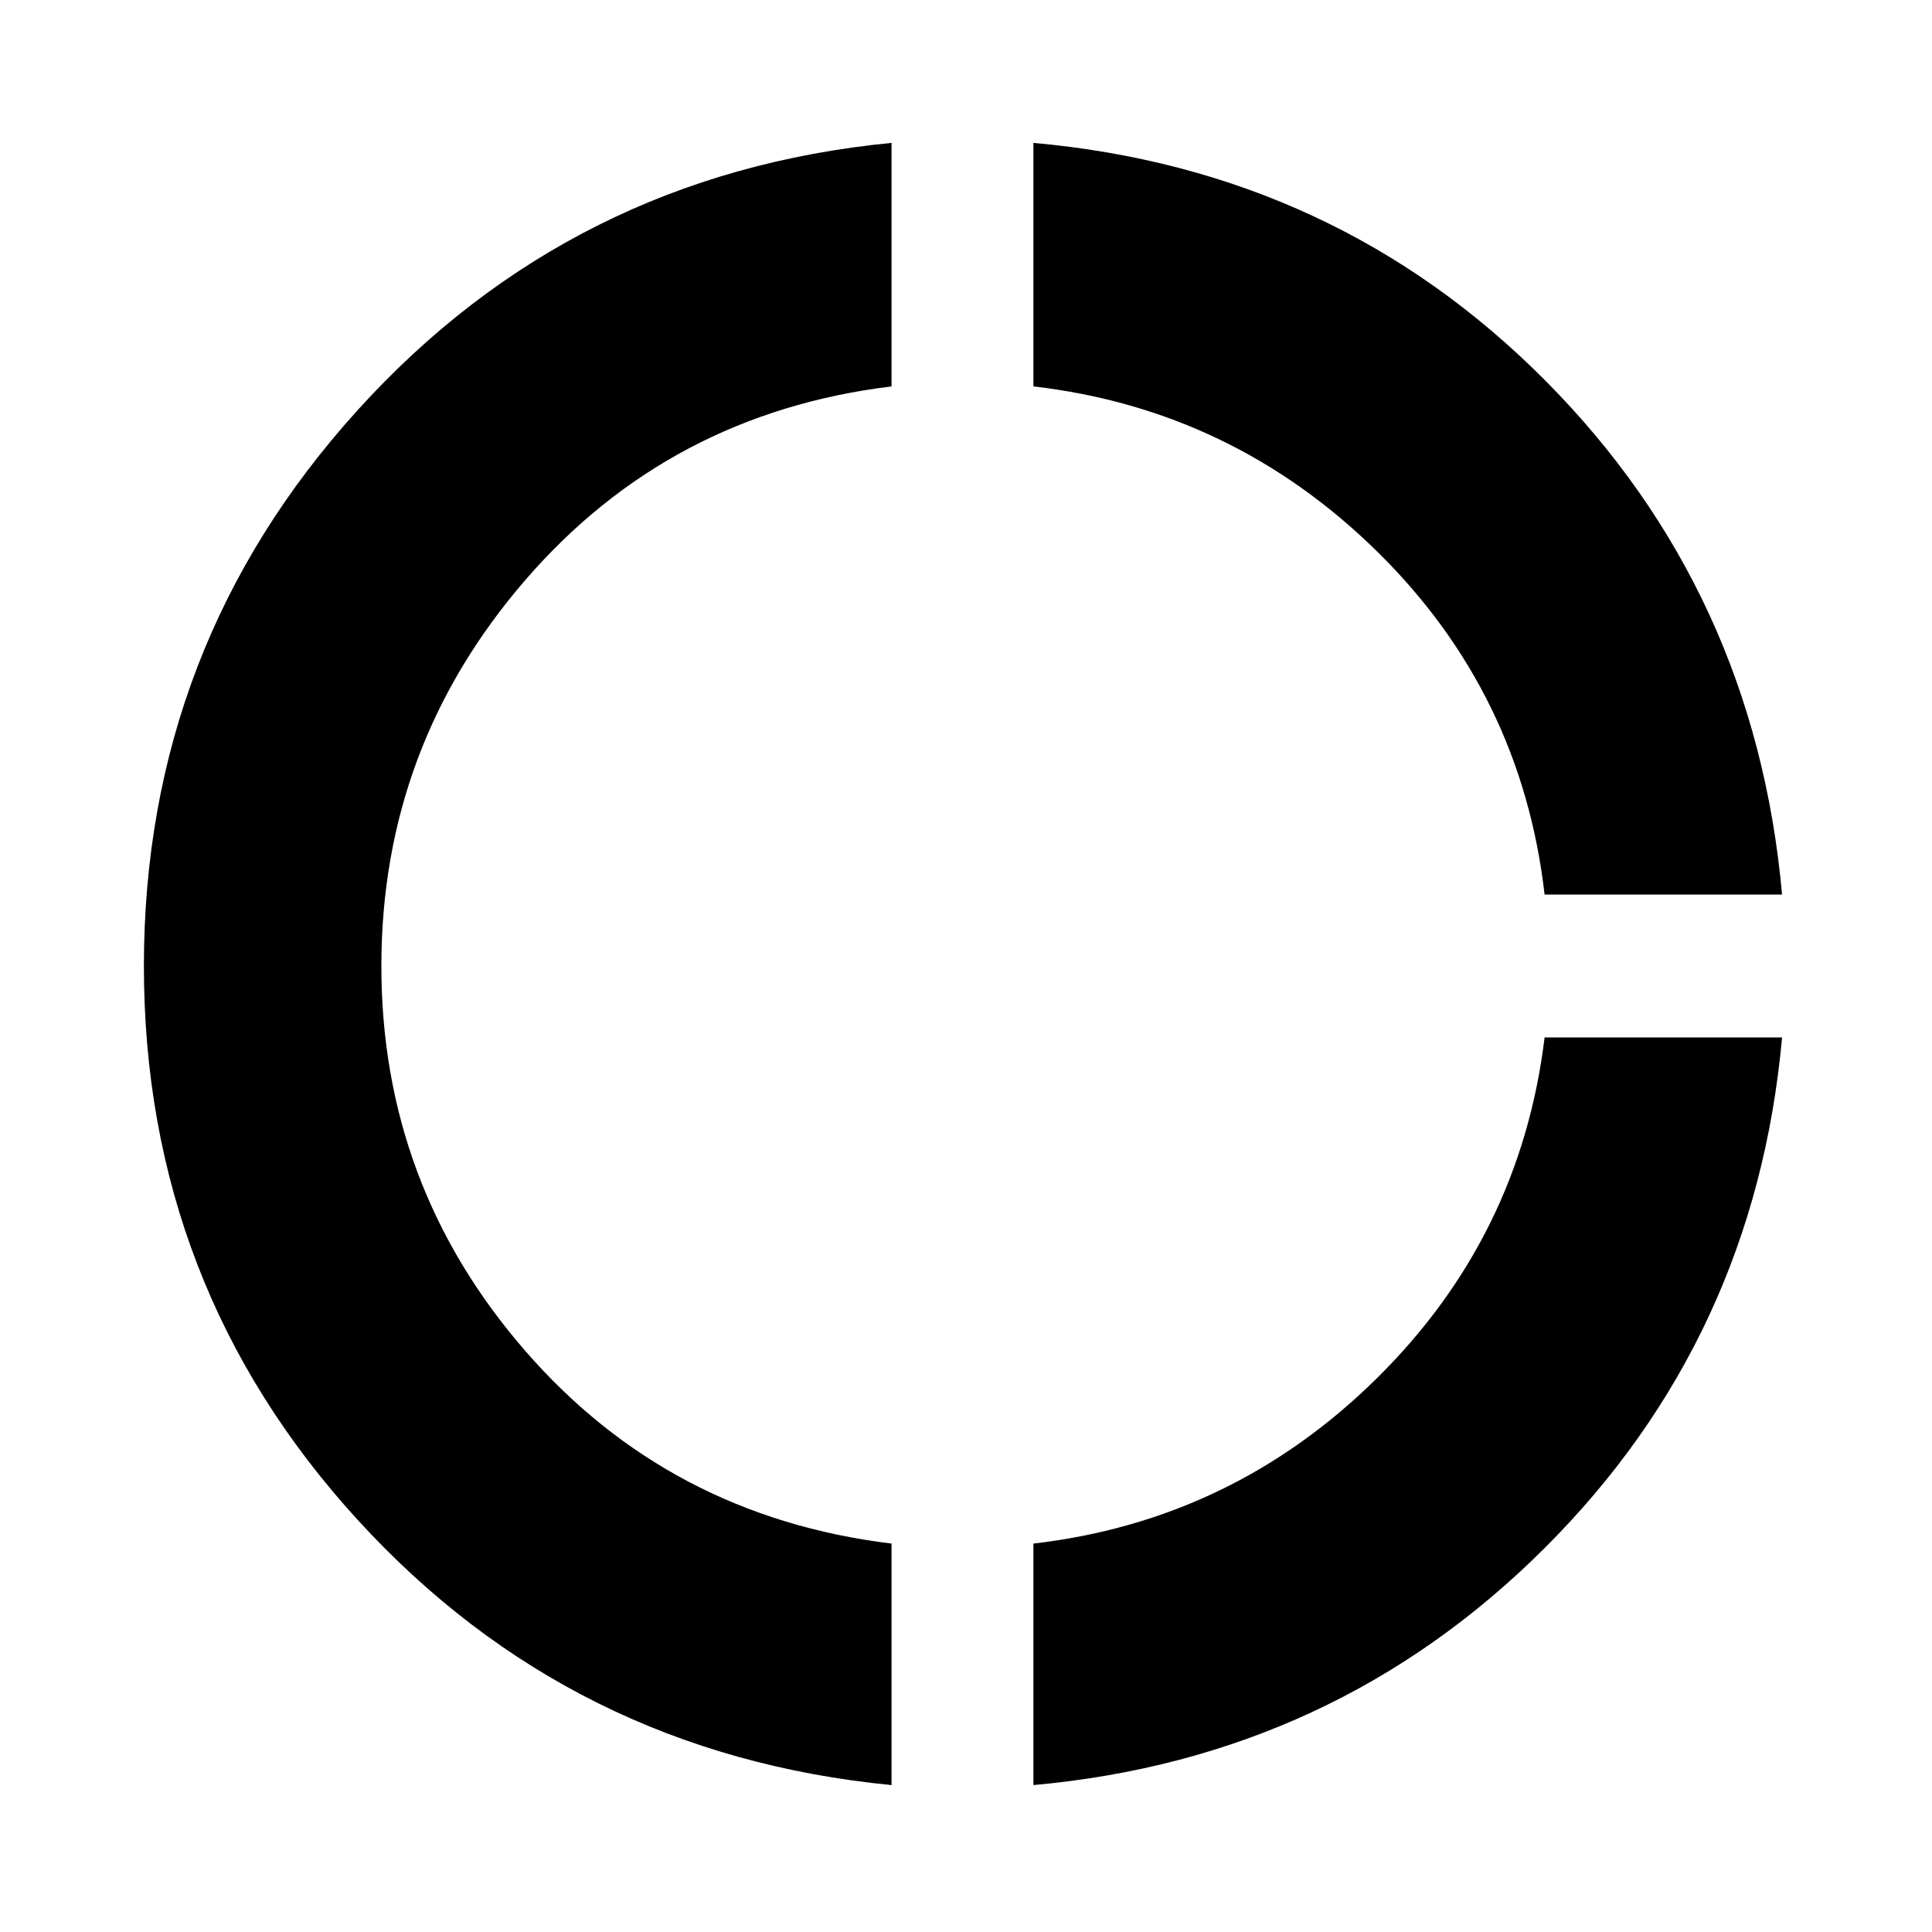<svg xmlns="http://www.w3.org/2000/svg" height="20" viewBox="0 -960 960 960" width="20"><path d="M443-73Q284-88.5 177.75-204.75T71.5-480q0-159 106.25-276.25T443-889v121q-110.5 13.5-182 96.25T189.5-480q0 109 71.5 191.25T443-193v120Zm70.5 0v-120q99-11.5 170.5-82t83.5-169.5h118Q872-295 767.5-190.75T513.5-73Zm254-442.5Q756-615.5 684.25-686T513.5-768v-121Q664-875.5 768-770.75T885.5-515.5h-118Z"/></svg>